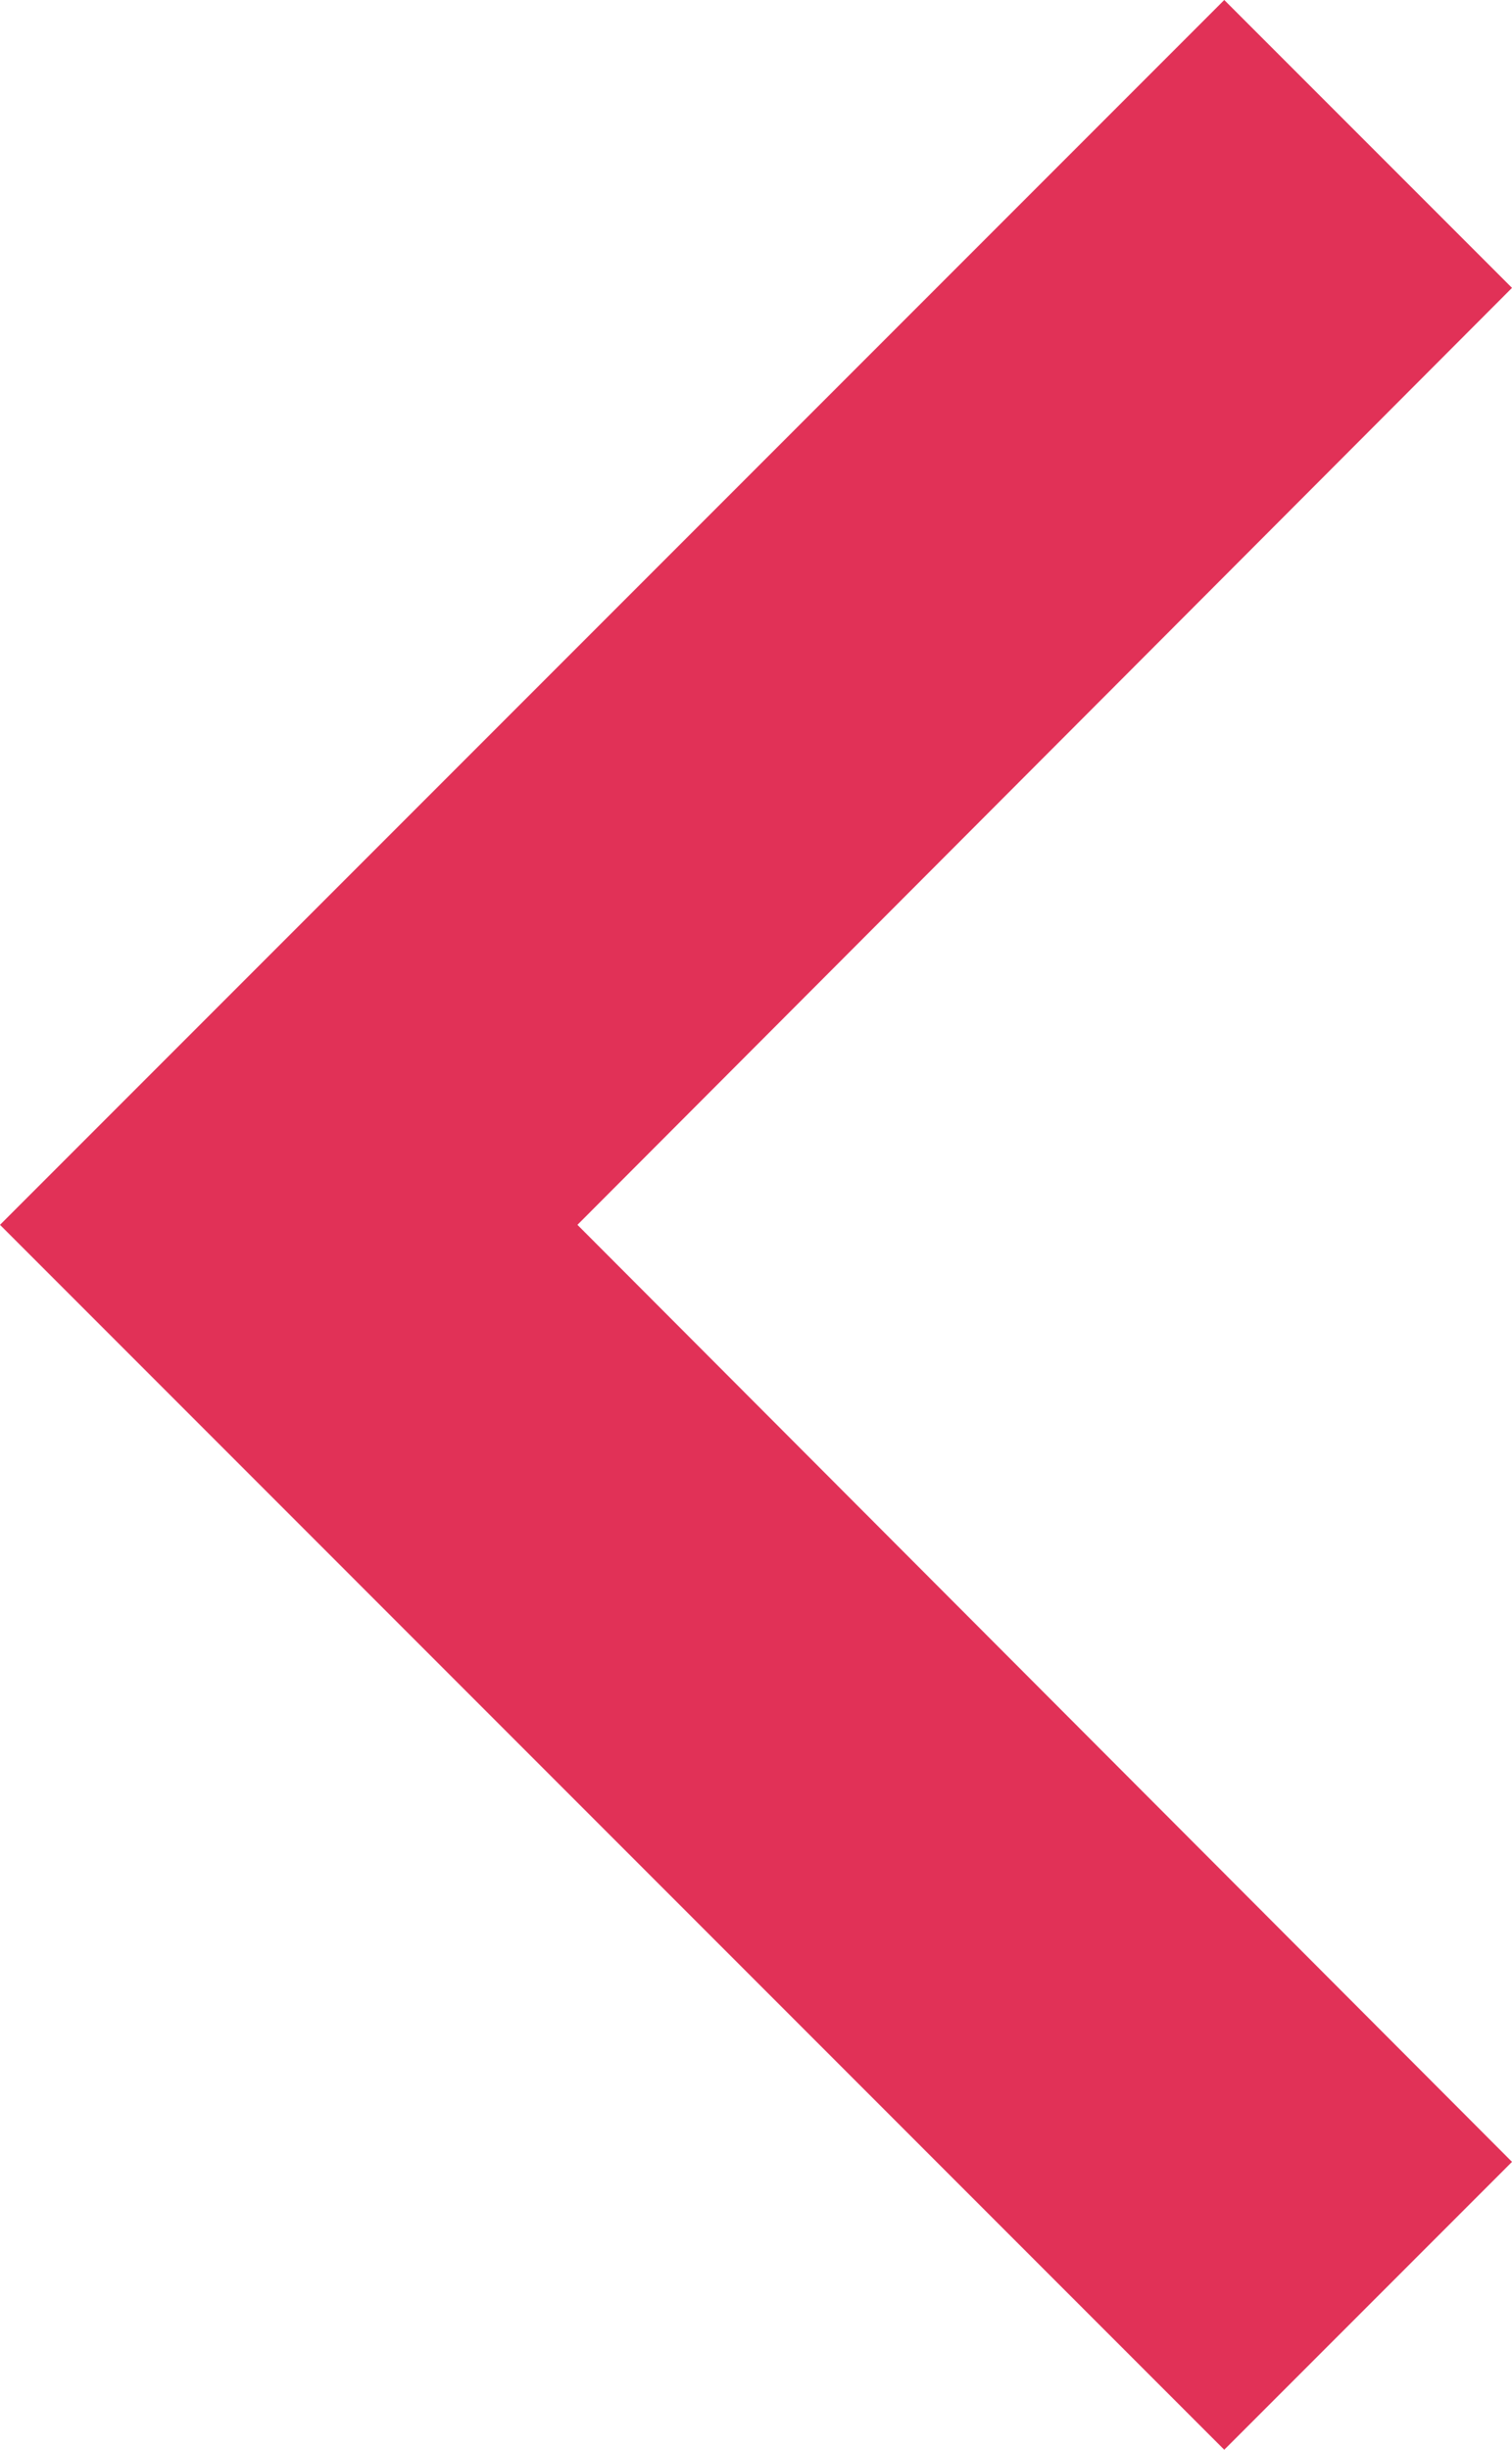 <svg xmlns="http://www.w3.org/2000/svg" width="17.151" height="27.775" viewBox="0 0 17.151 27.775">
  <path id="Caminho_259" data-name="Caminho 259" d="M25.151,9.264,21.887,6,8,19.887,21.887,33.775l3.264-3.264L14.55,19.887Z" transform="translate(-8 -6)" fill="#e13157"/>
</svg>
